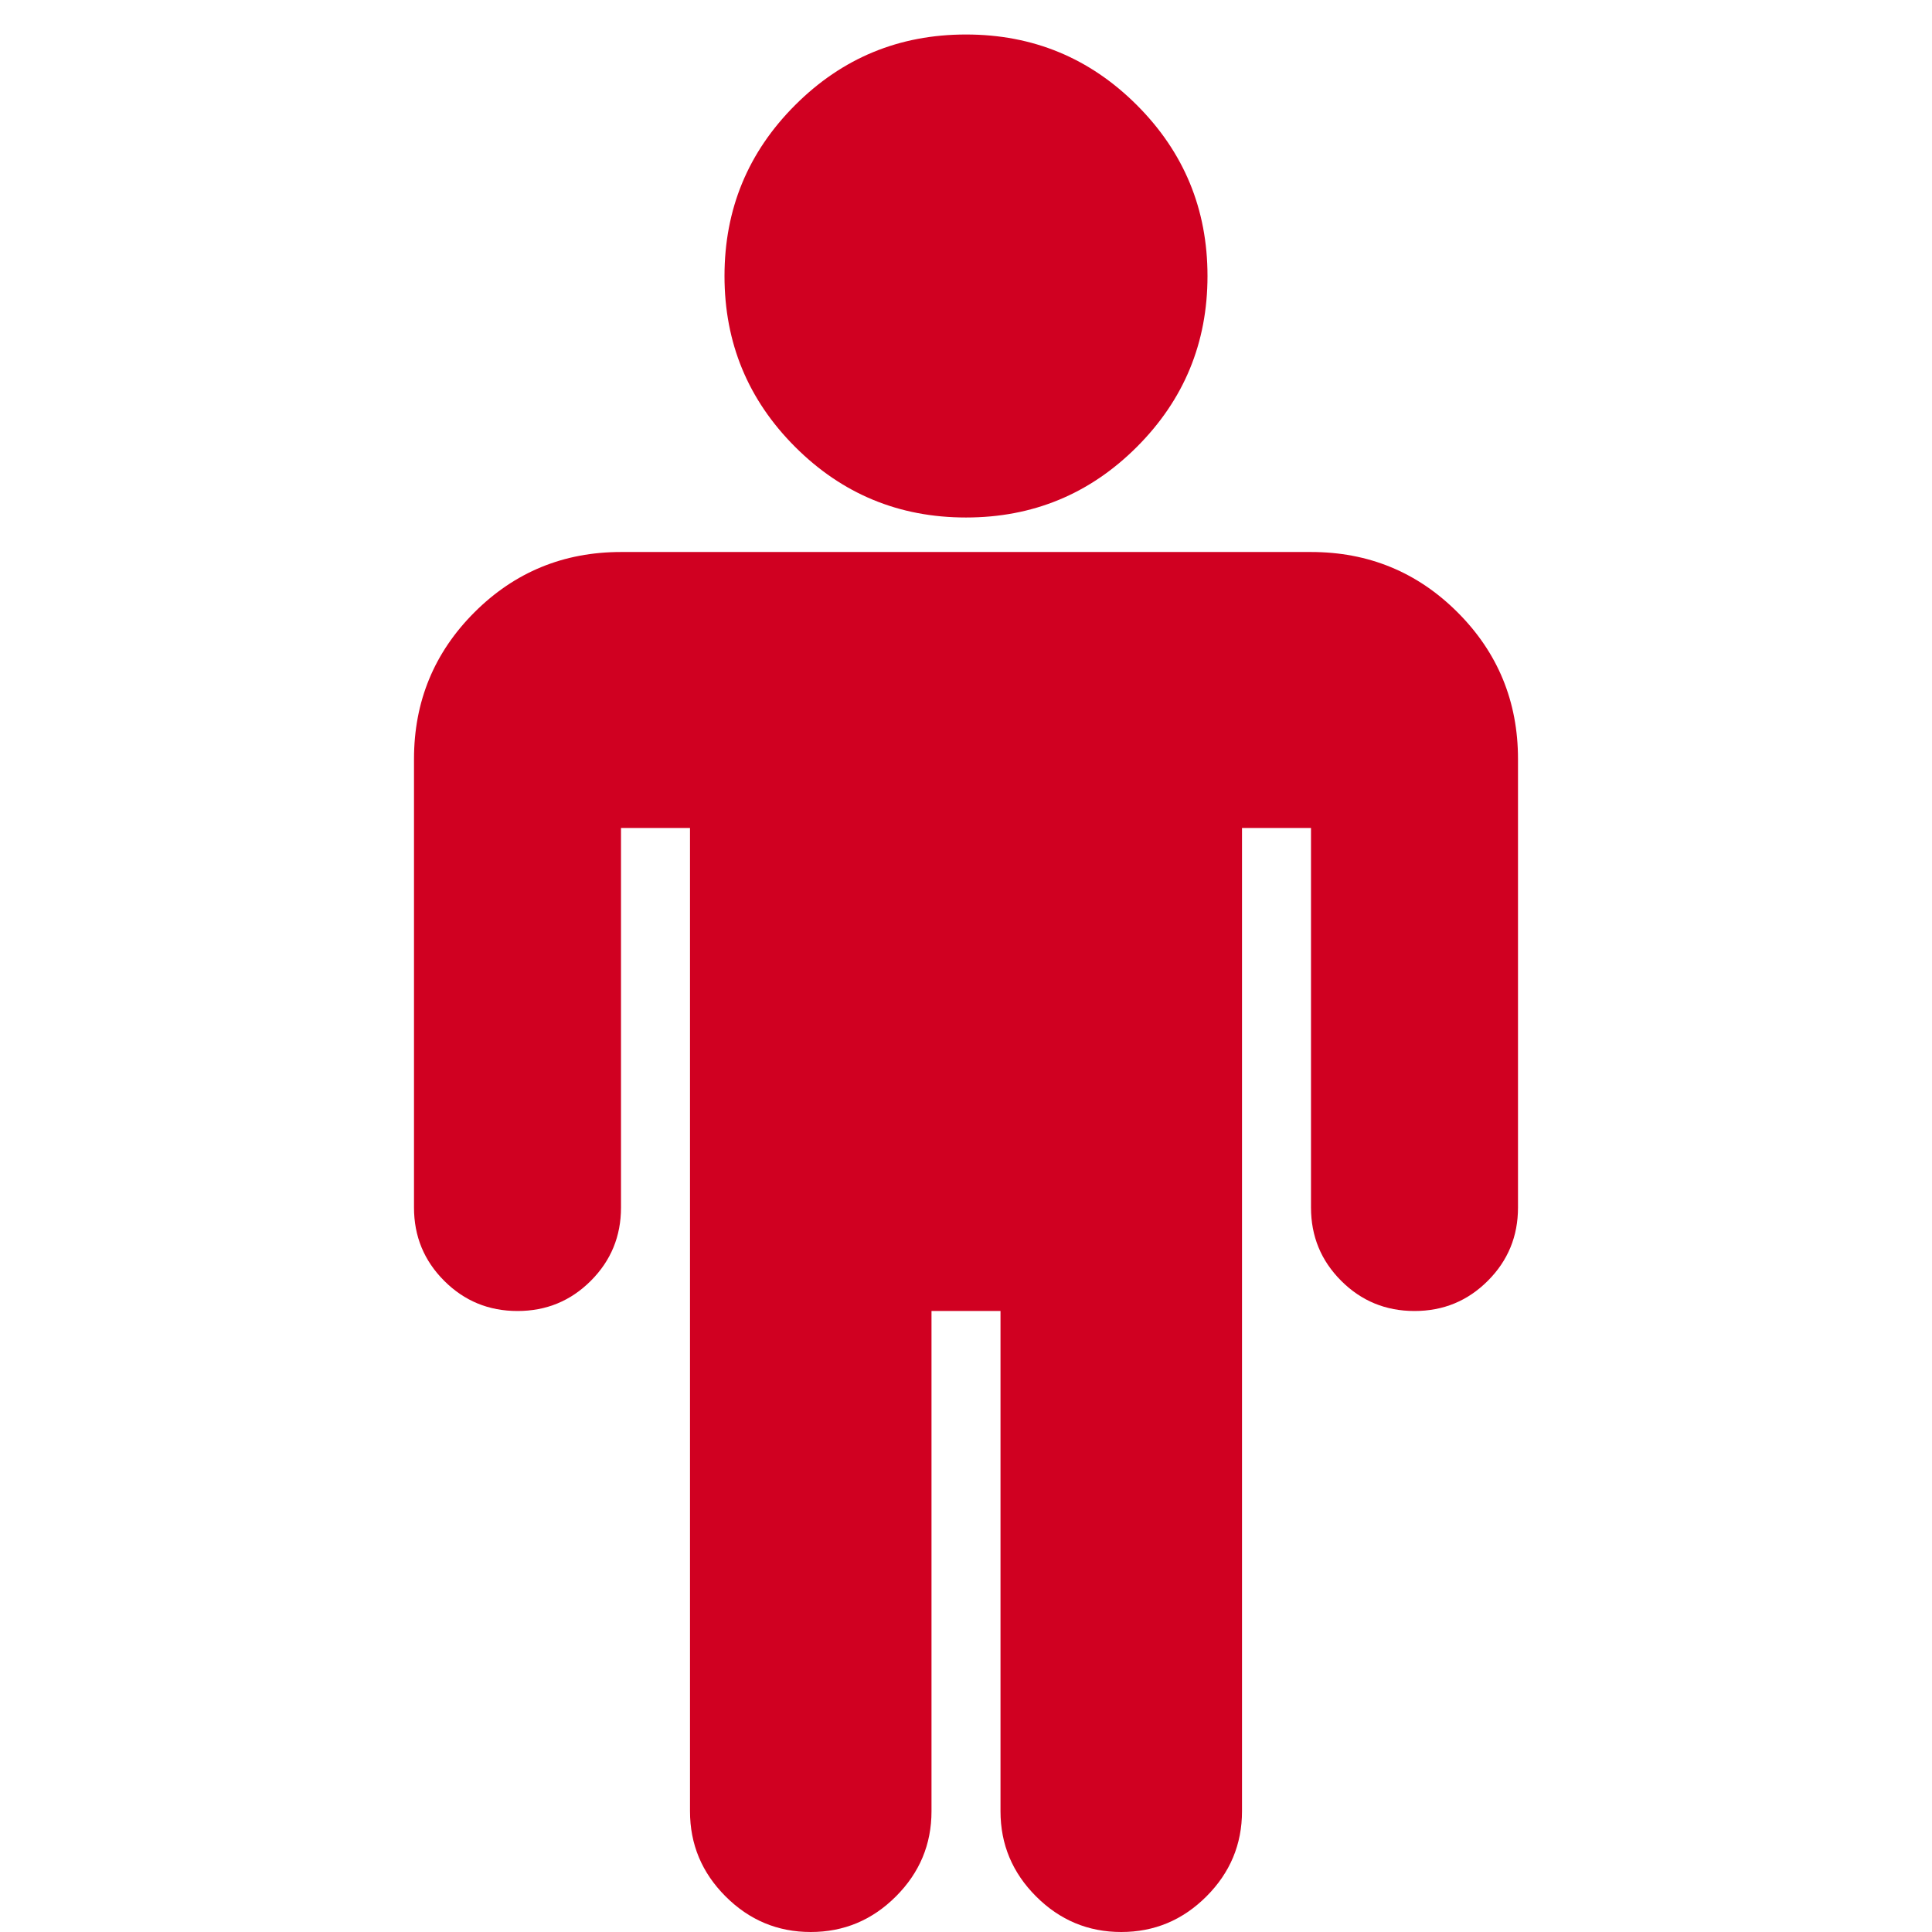 <?xml version="1.0" encoding="utf-8"?>
<!-- Generator: Adobe Illustrator 21.1.0, SVG Export Plug-In . SVG Version: 6.00 Build 0)  -->
<svg version="1.1" id="Layer_1" xmlns="http://www.w3.org/2000/svg" xmlns:xlink="http://www.w3.org/1999/xlink" x="0px" y="0px"
	 viewBox="0 0 1792 1792" style="enable-background:new 0 0 1792 1792;" xml:space="preserve">
<style type="text/css">
	.st0{fill:#D00021;}
</style>
<path class="st0" d="M1408,704v416c0,26.7-9.3,49.3-28,68s-41.3,28-68,28s-49.3-9.3-68-28s-28-41.3-28-68V768h-64v912
	c0,30.7-11,57-33,79s-48.3,33-79,33c-30.7,0-57-11-79-33s-33-48.3-33-79v-464h-64v464c0,30.7-11,57-33,79s-48.3,33-79,33
	s-57-11-79-33s-33-48.3-33-79V768h-64v352c0,26.7-9.3,49.3-28,68s-41.3,28-68,28s-49.3-9.3-68-28s-28-41.3-28-68V704
	c0-53.3,18.7-98.7,56-136s82.7-56,136-56h640c53.3,0,98.7,18.7,136,56S1408,650.7,1408,704z M1120,256c0,62-21.8,114.8-65.5,158.5
	C1010.8,458.2,958,480,896,480s-114.8-21.8-158.5-65.5S672,318,672,256s21.8-114.8,65.5-158.5S834,32,896,32s114.8,21.8,158.5,65.5
	C1098.2,141.2,1120,194,1120,256z"/>
</svg>

